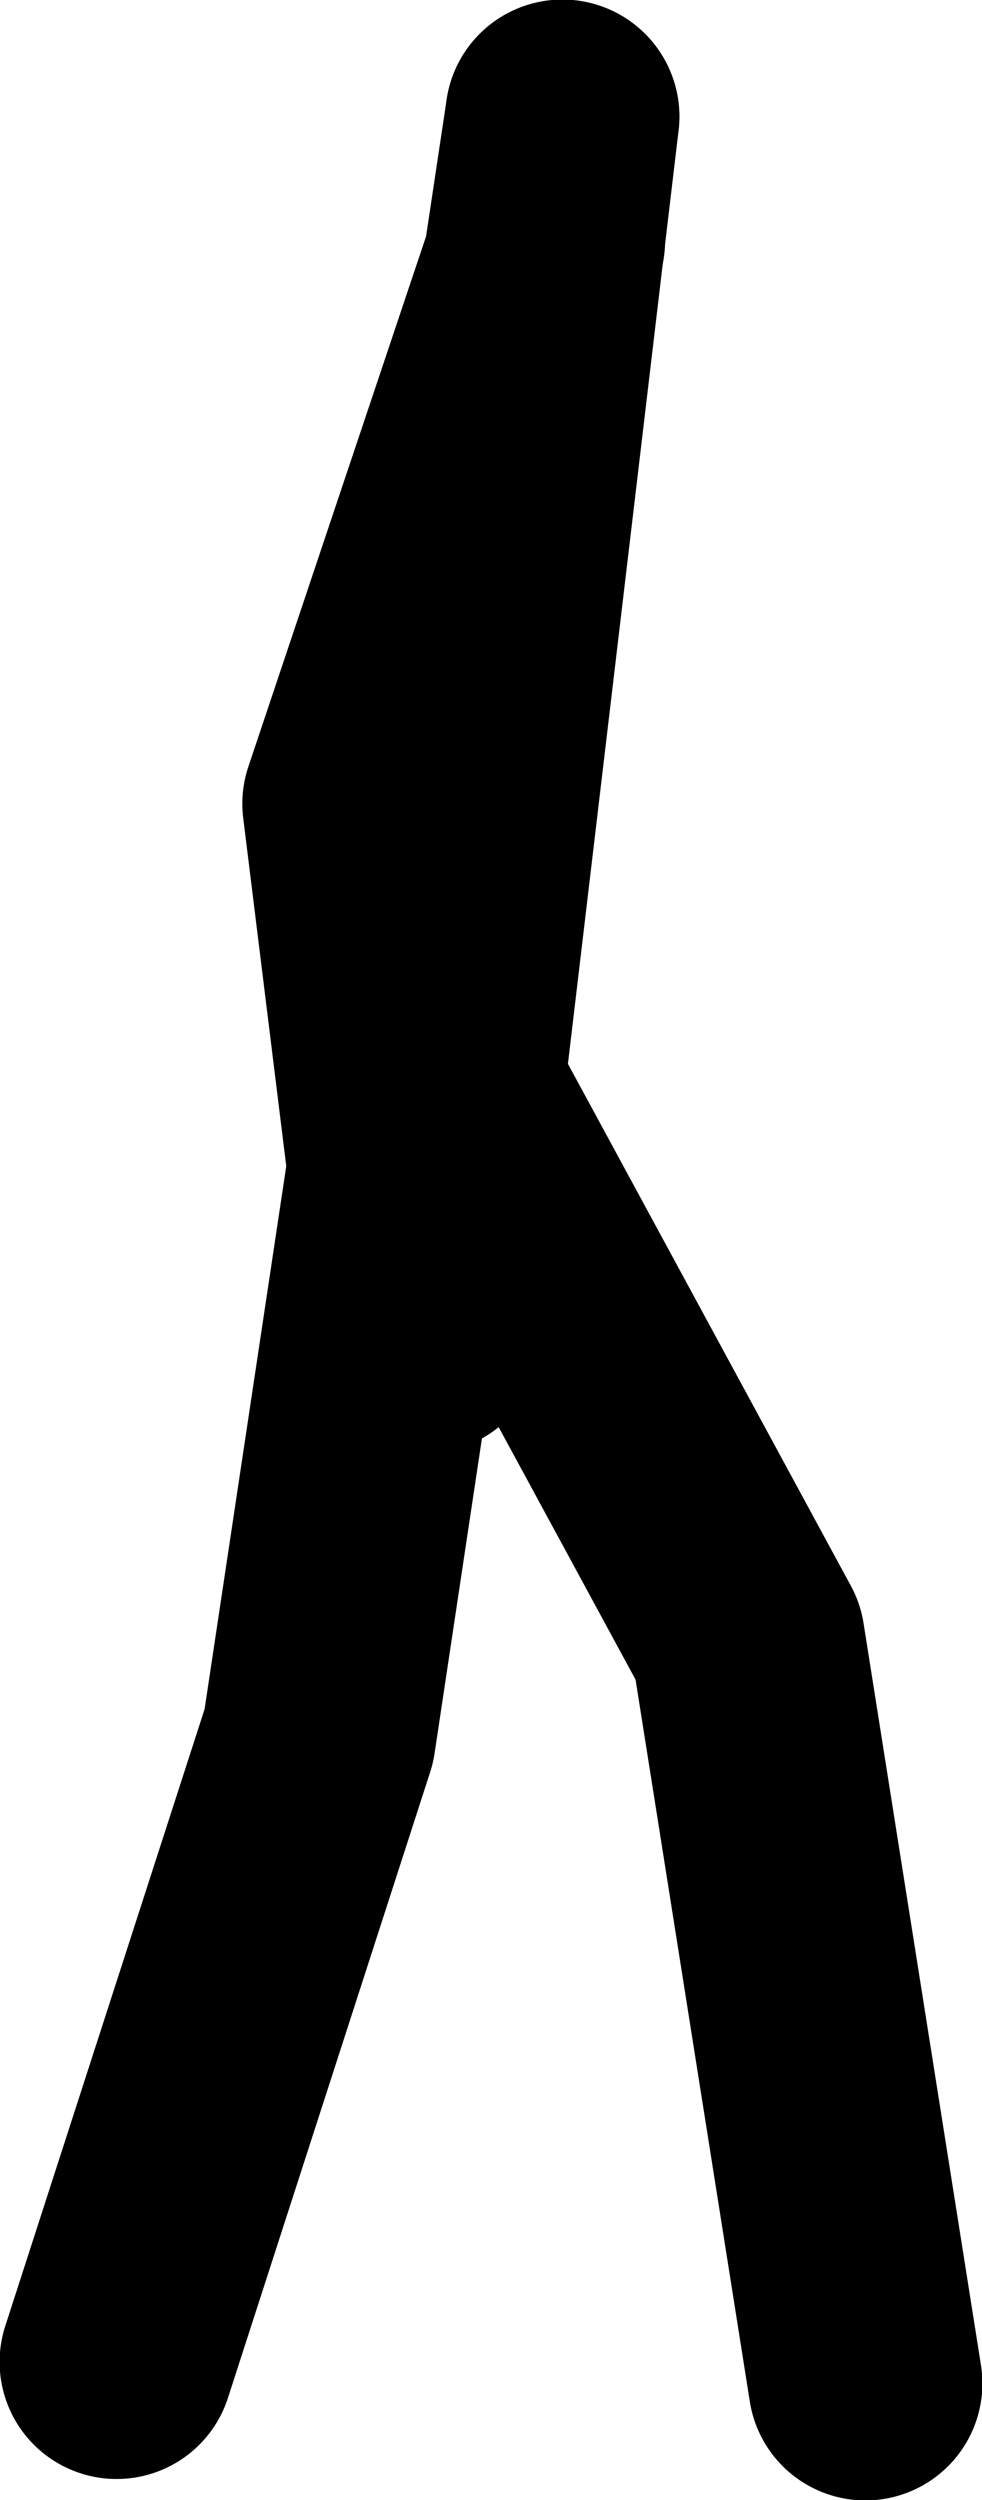 <?xml version="1.0" encoding="UTF-8" standalone="no"?>
<svg xmlns:xlink="http://www.w3.org/1999/xlink" height="157.55px" width="61.9px" xmlns="http://www.w3.org/2000/svg">
  <g transform="matrix(1.0, 0.0, 0.0, 1.0, 17.45, -33.9)">
    <path d="M18.0 41.25 L2.65 143.3 -10.1 182.75" fill="none" stroke="#000000" stroke-linecap="round" stroke-linejoin="round" stroke-width="14.75"/>
    <path d="M18.0 41.25 L10.75 102.4 29.7 137.35 37.1 184.1" fill="none" stroke="#000000" stroke-linecap="round" stroke-linejoin="round" stroke-width="14.75"/>
    <path d="M17.1 49.05 L5.2 84.55 9.35 118.1" fill="none" stroke="#000000" stroke-linecap="round" stroke-linejoin="round" stroke-width="14.75"/>
  </g>
</svg>
